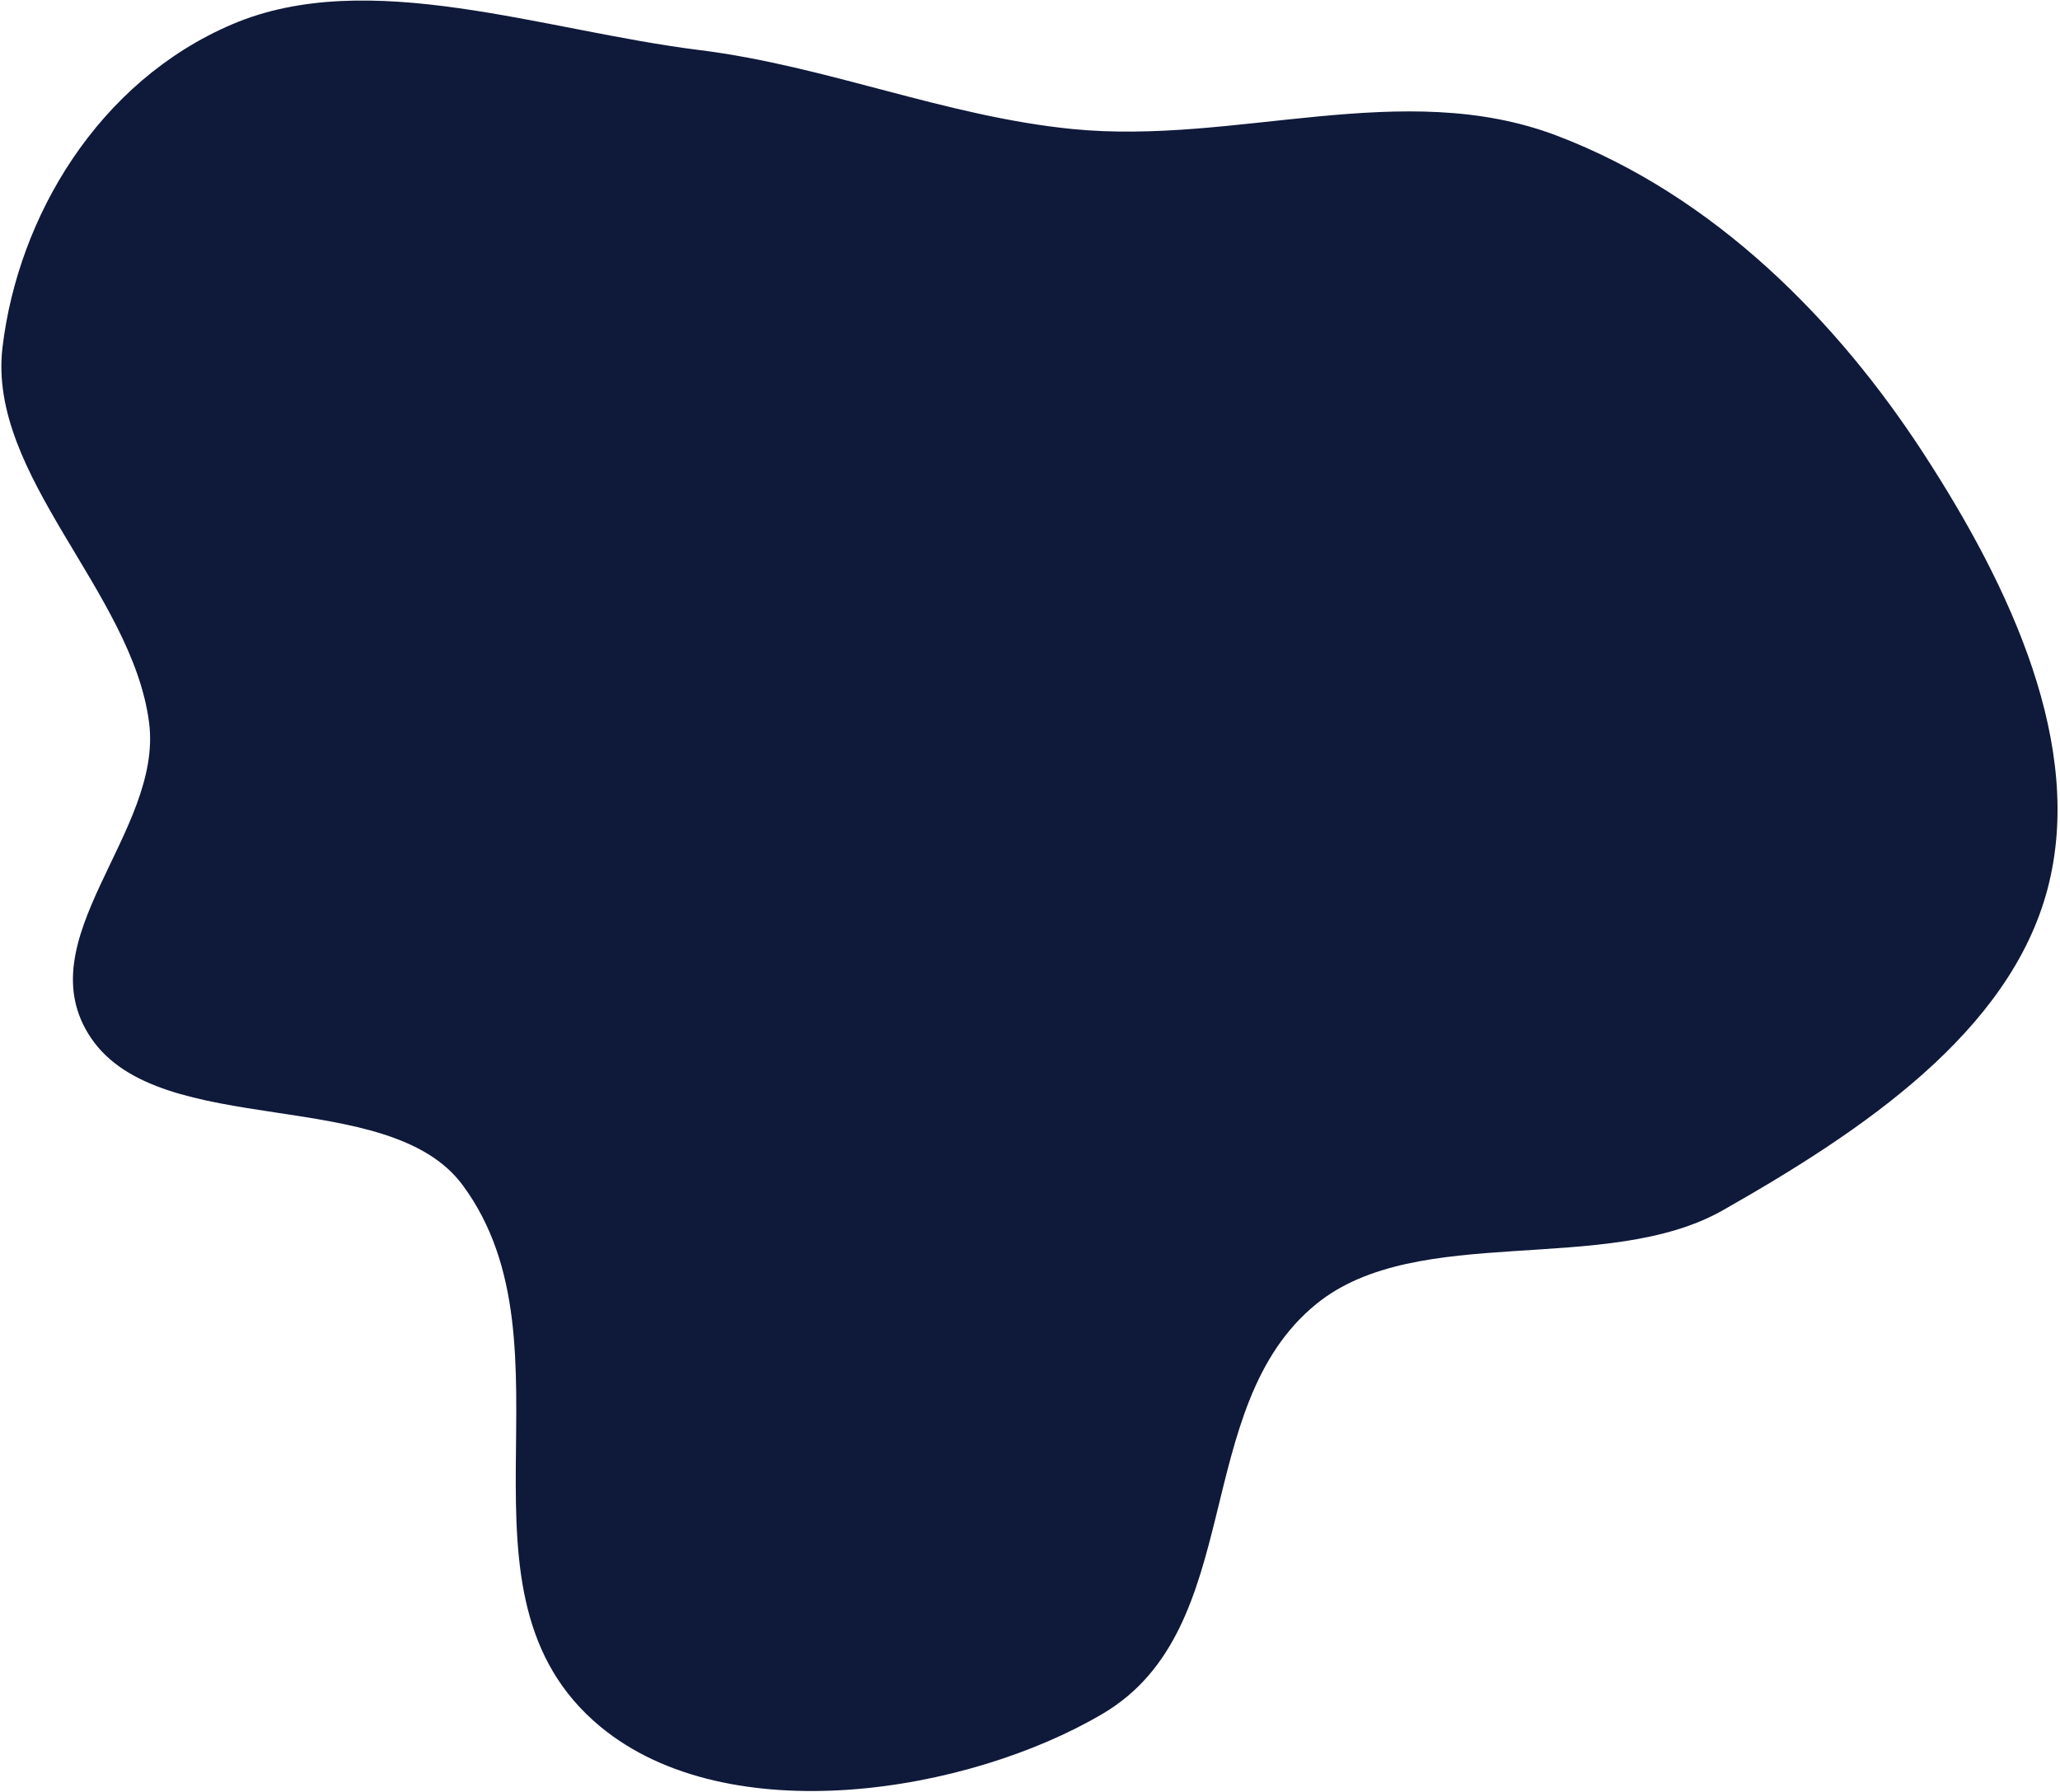<svg width="778" height="677" viewBox="0 0 778 677" fill="none" xmlns="http://www.w3.org/2000/svg">
<path fill-rule="evenodd" clip-rule="evenodd" d="M404.944 48.729C466.84 54.906 529.696 29.073 587.952 51.232C647.919 74.041 694.145 121.653 726.249 170.943C759.418 221.868 787.497 282.004 773.292 335.788C759.023 389.811 703.546 427.124 650.66 457.139C606.696 482.089 535.33 461.513 497.18 492.49C449.167 531.475 471.104 615.01 416.499 647.272C365.638 677.321 275.131 692.132 226.809 652.229C165.762 601.819 219.881 508.68 174.713 447.613C146.628 409.642 60.721 430.913 34.413 392.108C9.278 355.034 61.62 314.35 56.312 272.97C49.987 223.658 -4.822 179.675 0.947 131.195C6.816 81.868 37.088 30.755 87.702 9.171C139.125 -12.758 204.731 11.505 264.222 18.923C312.262 24.913 356.84 43.928 404.944 48.729Z" fill="#0F1939"/>
</svg>
